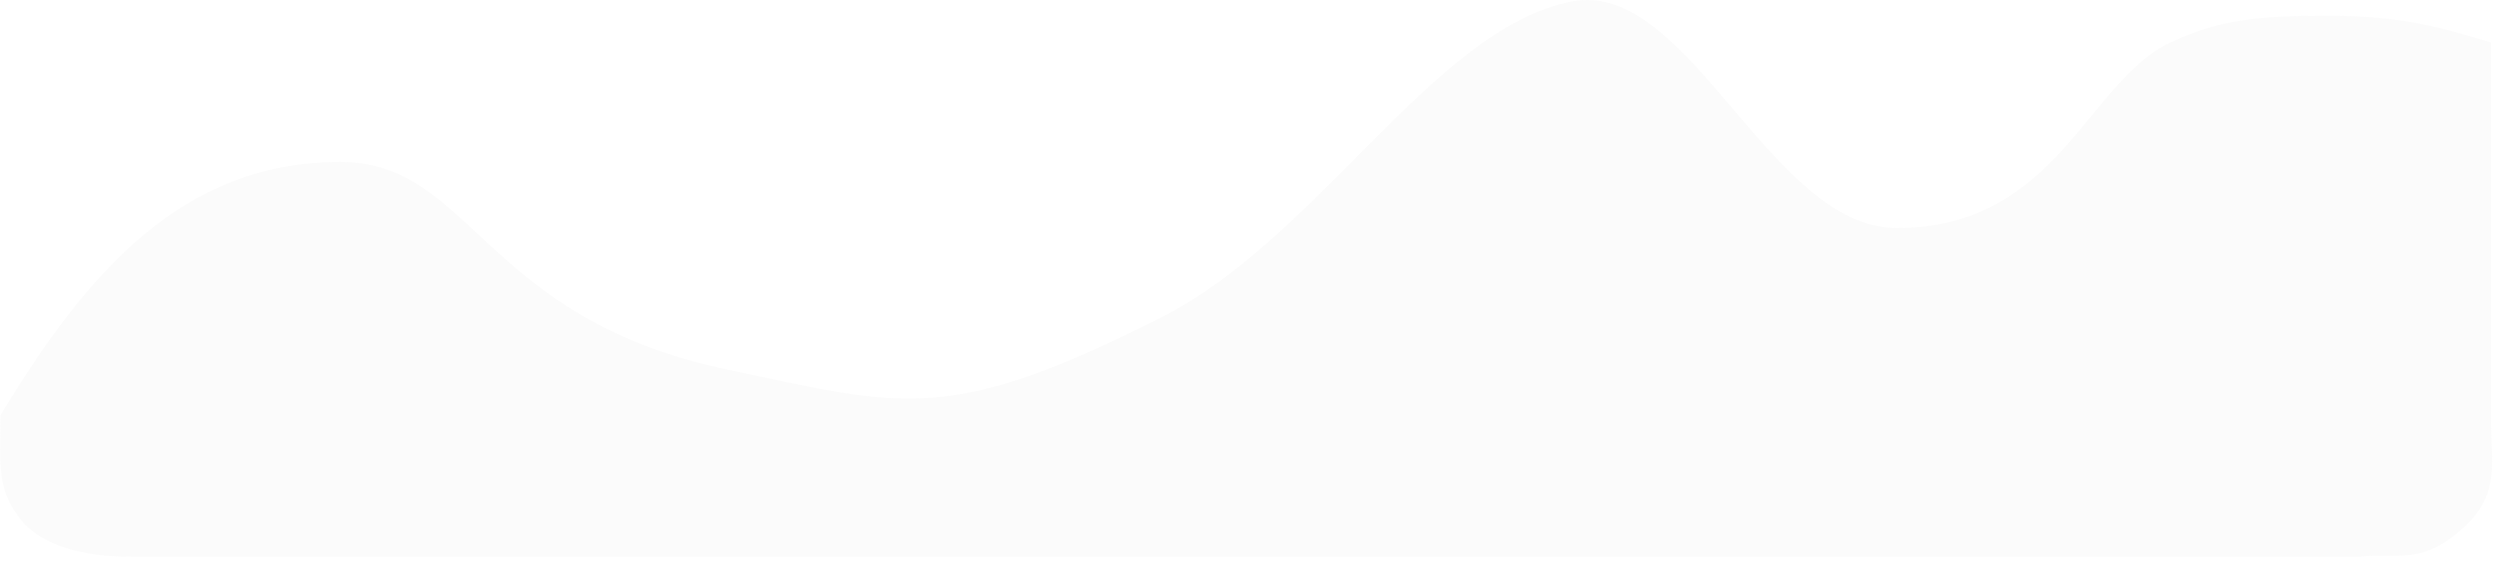 <svg width="265" height="60" viewBox="0 0 265 60" fill="none" xmlns="http://www.w3.org/2000/svg">
<path d="M36.052 17.166C19.133 17.166 9.052 29.166 0.052 44.014C0.052 49.5 -0.448 52 2.552 55.5C3.824 56.817 5.502 57.641 7.205 58.156C9.949 58.985 12.759 59.014 14.052 59.014H250.052C254.3 58.542 256.552 60 261.052 56C265.055 52.442 264.052 49 264.052 45.014V4.514C258.052 2.666 254.052 1.666 246.552 1.666C239.052 1.666 235.052 2.166 230.052 4.514C221.208 8.666 218.052 24.167 201.052 24.167C187.543 24.167 179.052 -2.333 166.552 0.166C151.859 3.105 139.839 25.2 123.052 33.666C100.552 45.014 95.871 43.147 77.052 39.166C51.052 33.666 50.052 17.166 36.052 17.166Z" fill="#E4E4E4" fill-opacity="0.15"/>
</svg>

